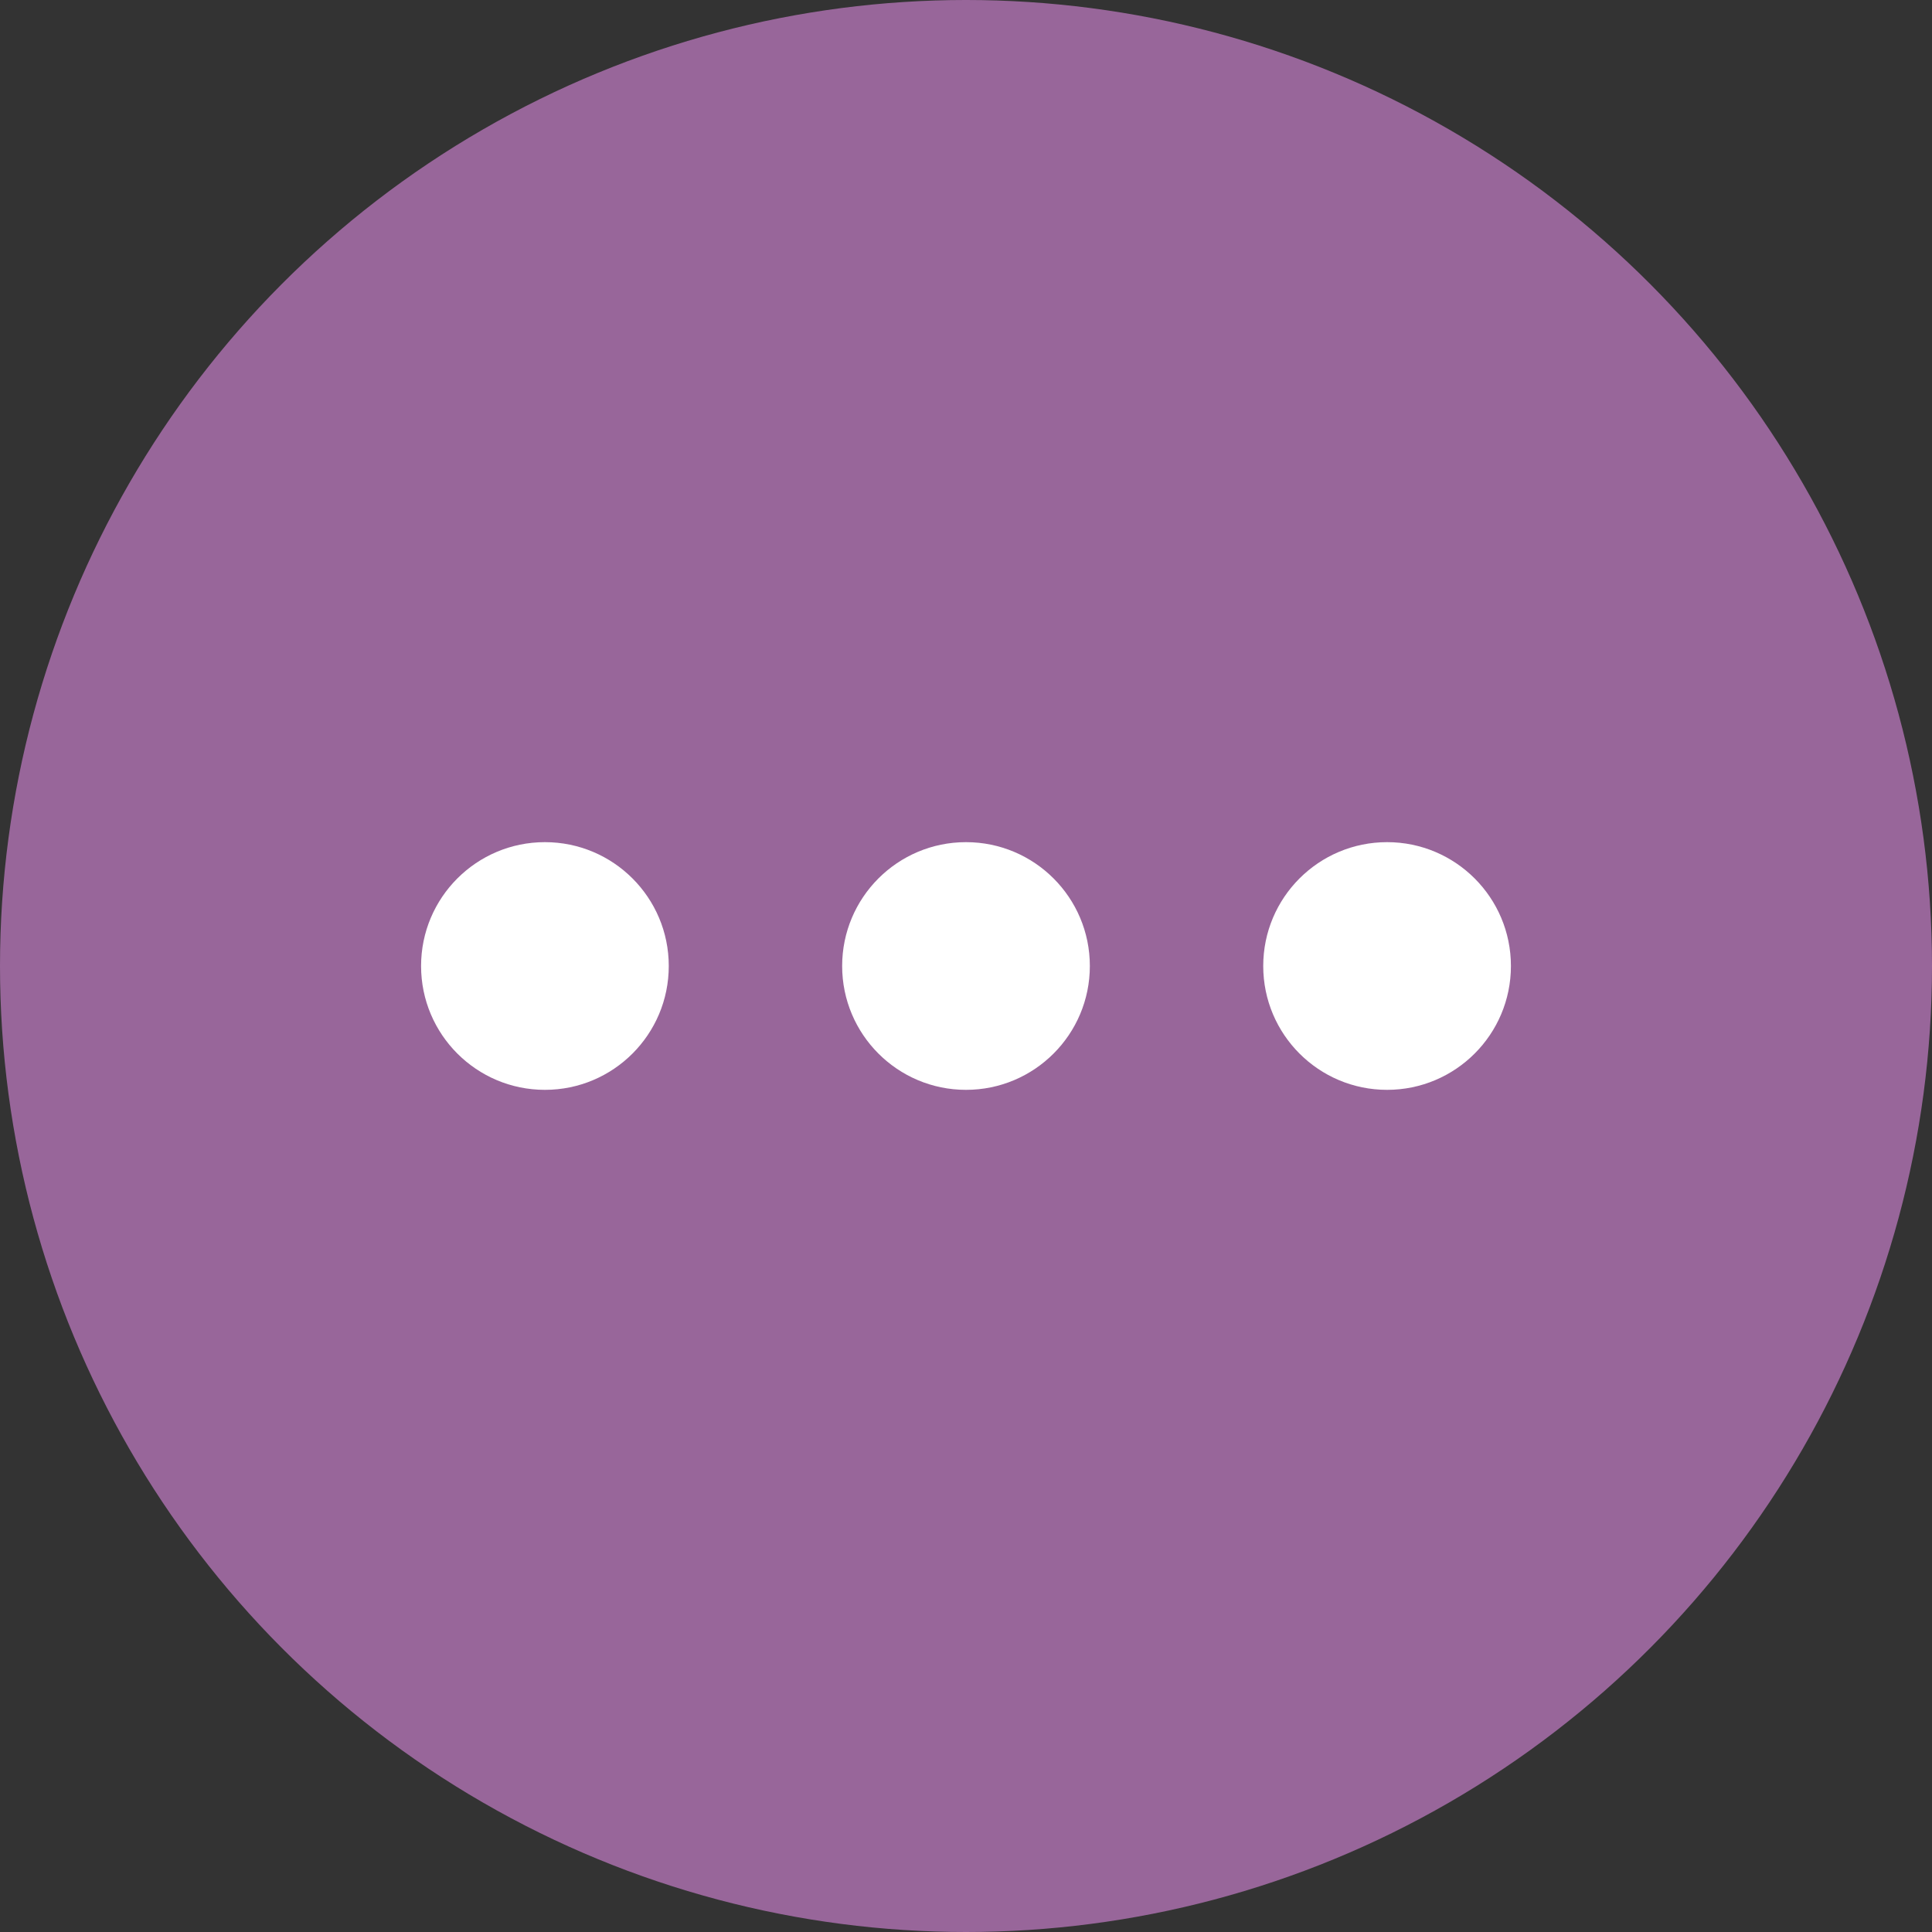 <svg id="en_cours" xmlns="http://www.w3.org/2000/svg" xmlns:xlink="http://www.w3.org/1999/xlink" width="78" height="78" viewBox="0 0 78 78">
  <rect x="0" y="0" width="78" height="78" fill="#333333" stroke="none"/>
  <defs>
    <clipPath id="clip-path">
      <rect width="45" height="10" fill="none"/>
    </clipPath>
  </defs>
  <circle id="Ellipse_8" data-name="Ellipse 8" cx="39" cy="39" r="39" fill="#98669a"/>
  <g id="Grille_de_répétition_5" data-name="Grille de répétition 5" transform="translate(17 34)" clip-path="url(#clip-path)">
    <g transform="translate(-476 -1173)">
      <circle id="Ellipse_9" data-name="Ellipse 9" cx="5" cy="5" r="5" transform="translate(476 1173)" fill="#fff"/>
    </g>
    <g transform="translate(-459 -1173)">
      <circle id="Ellipse_9-2" data-name="Ellipse 9" cx="5" cy="5" r="5" transform="translate(476 1173)" fill="#fff"/>
    </g>
    <g transform="translate(-442 -1173)">
      <circle id="Ellipse_9-3" data-name="Ellipse 9" cx="5" cy="5" r="5" transform="translate(476 1173)" fill="#fff"/>
    </g>
  </g>
</svg>
